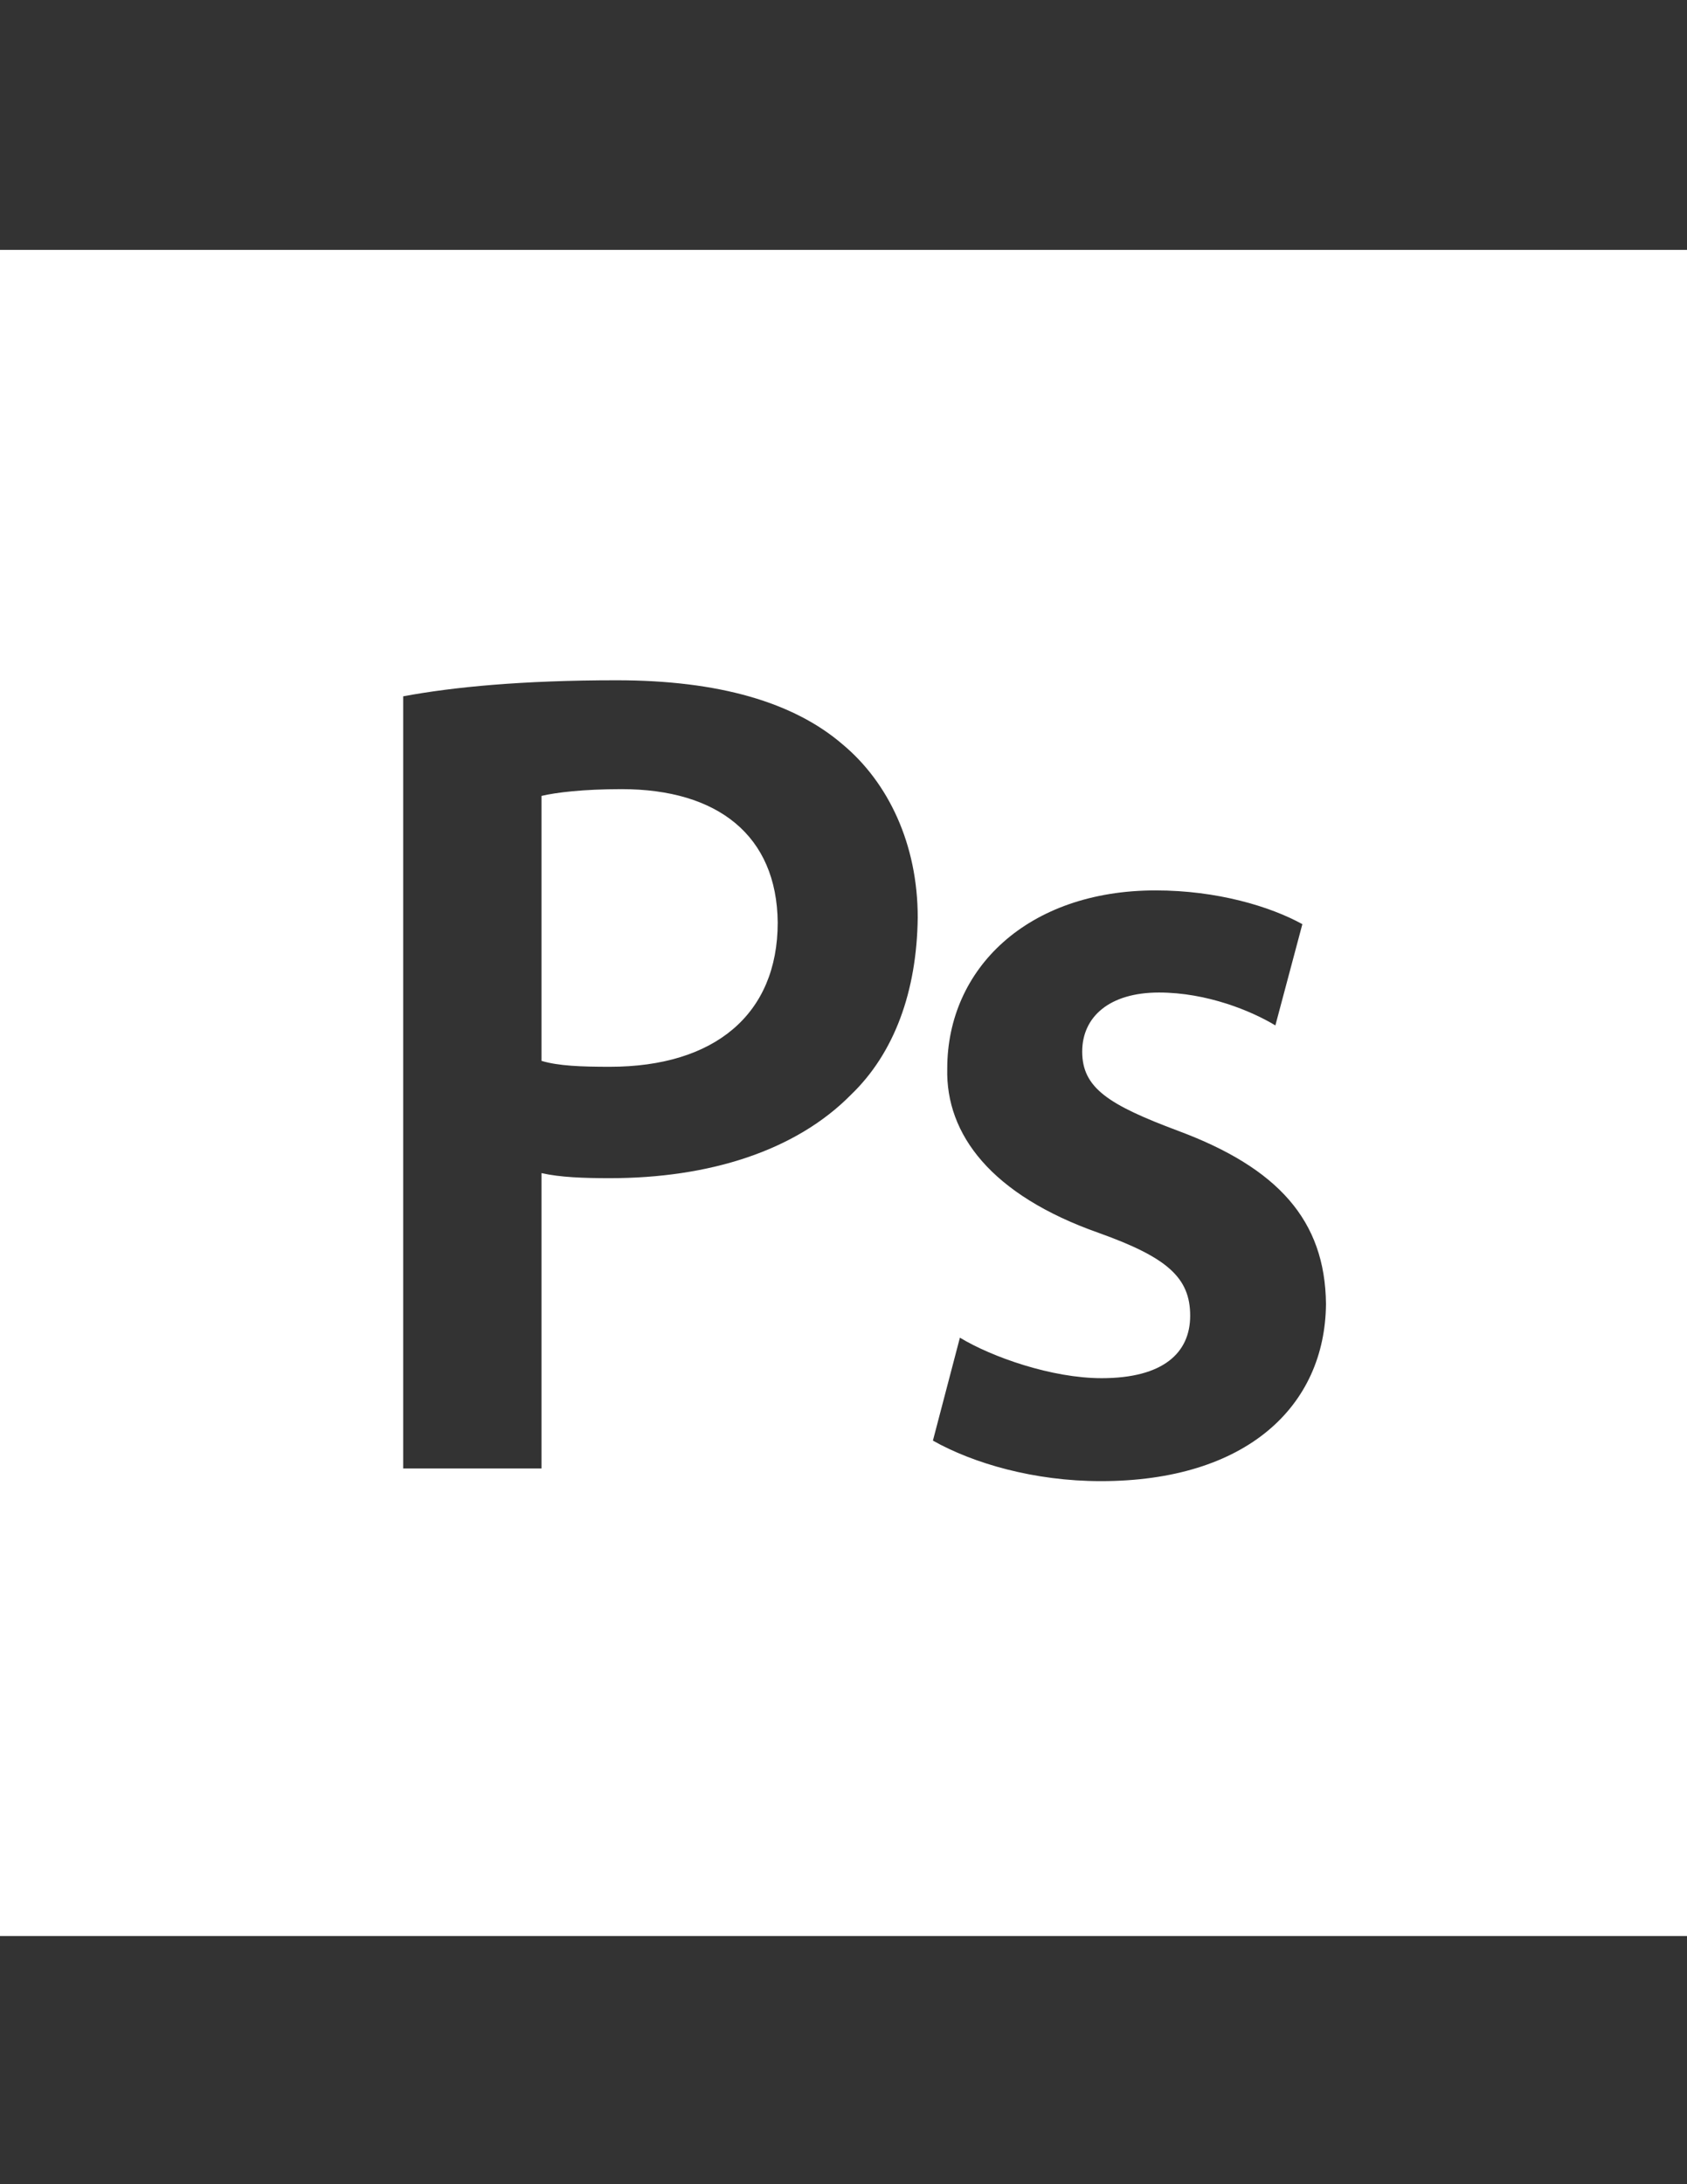 <?xml version="1.0" encoding="utf-8"?>
<!-- Generator: Adobe Illustrator 16.0.0, SVG Export Plug-In . SVG Version: 6.00 Build 0)  -->
<!DOCTYPE svg PUBLIC "-//W3C//DTD SVG 1.1//EN" "http://www.w3.org/Graphics/SVG/1.1/DTD/svg11.dtd">
<svg version="1.1" id="Layer_1" xmlns="http://www.w3.org/2000/svg" xmlns:xlink="http://www.w3.org/1999/xlink" x="0px" y="0px"
	 width="612px" height="792px" viewBox="0 0 612 792" enable-background="new 0 0 612 792" xml:space="preserve">
<rect x="0" y="0" width="612" height="792" fill="#333333" stroke="none"/>
<g>
	<g>
		<g>
			<path fill="#FFFFFF" d="M225.522,286.146c-14.076,0-23.868,1.224-29.069,2.448v96.084c6.119,1.836,14.382,2.142,24.785,2.142
				c37.944,0,60.895-18.972,60.895-52.326C281.826,302.976,260.406,286.146,225.522,286.146z"/>
			<path fill="#FFFFFF" d="M0,90.612V702h612V90.612H0z M308.754,396.918c-20.196,20.502-51.714,30.295-87.517,30.295
				c-9.485,0-18.054-0.307-24.785-1.836v107.1h-50.185v-279.99c18.054-3.366,43.146-5.814,77.418-5.814
				c37.026,0,64.26,7.956,82.008,23.257c16.524,13.77,27.234,36.107,27.234,62.729C332.621,359.586,324.36,381.924,308.754,396.918z
				 M399.329,537.066c-24.174,0-46.206-6.426-60.894-14.688l9.792-37.332c11.628,7.038,33.354,14.688,51.408,14.688
				c22.338,0,32.13-9.18,32.13-22.644c0-13.771-8.262-21.114-33.048-29.988c-39.168-13.771-55.692-35.803-55.08-59.67
				c0-36.108,29.069-64.566,75.582-64.566c22.338,0,41.616,5.814,53.244,12.24l-9.792,36.72
				c-8.568-5.202-24.786-11.934-42.229-11.934c-18.054,0-27.846,8.874-27.846,21.42c0,13.158,9.485,19.277,34.884,28.764
				c36.108,13.464,53.244,32.437,53.55,62.73C480.726,509.832,452.268,537.066,399.329,537.066z"/>
		</g>
	</g>
</g>
</svg>
